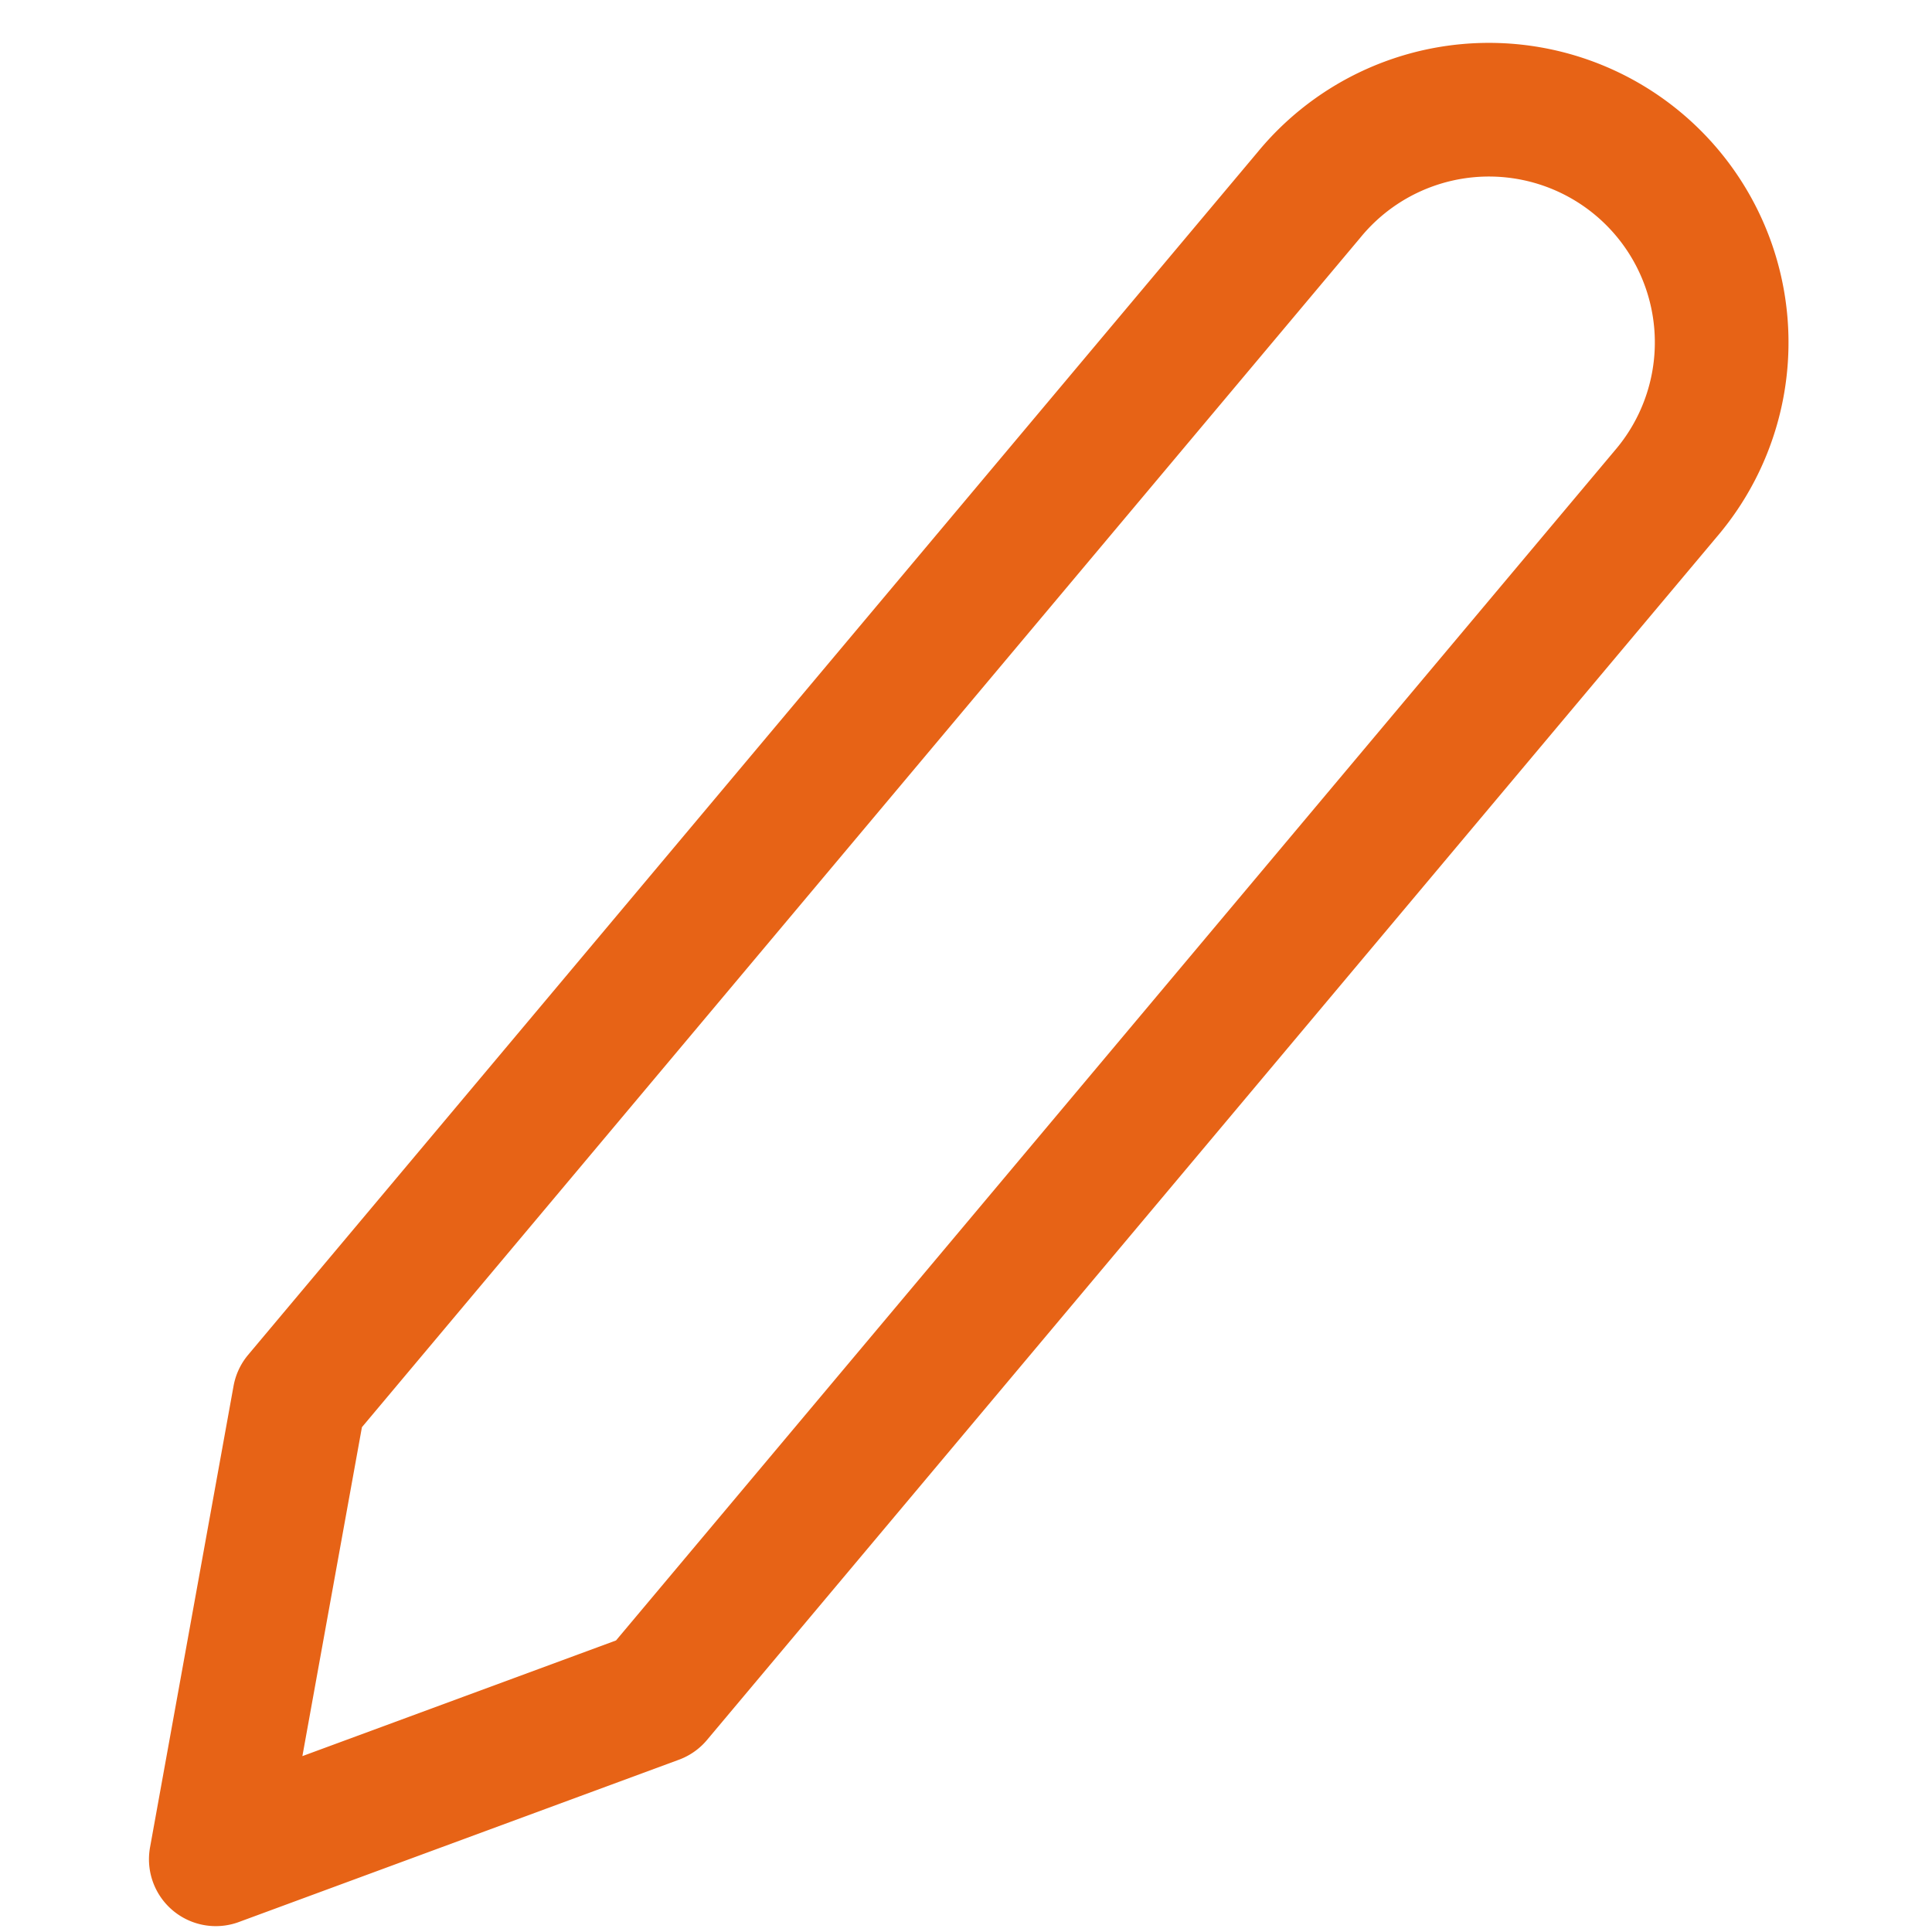 <svg xmlns="http://www.w3.org/2000/svg" width="14.451" height="14.451" viewBox="0 0 14.451 14.451">
    <defs>
        <style>
            .a{
                fill:none;
                stroke:#e76316;
                stroke-linecap:round;
                stroke-linejoin:round;
            }
        </style>
    </defs>
    <path class="a" d="M12.232,3.767a1.741,1.741,0,1,1,2.462,2.462L6.385,14.538,3,15.461l.923-3.385Z" transform="matrix(0.996, -0.087, 0.087, 0.996, -2.719, -1.231)"/>
</svg>
